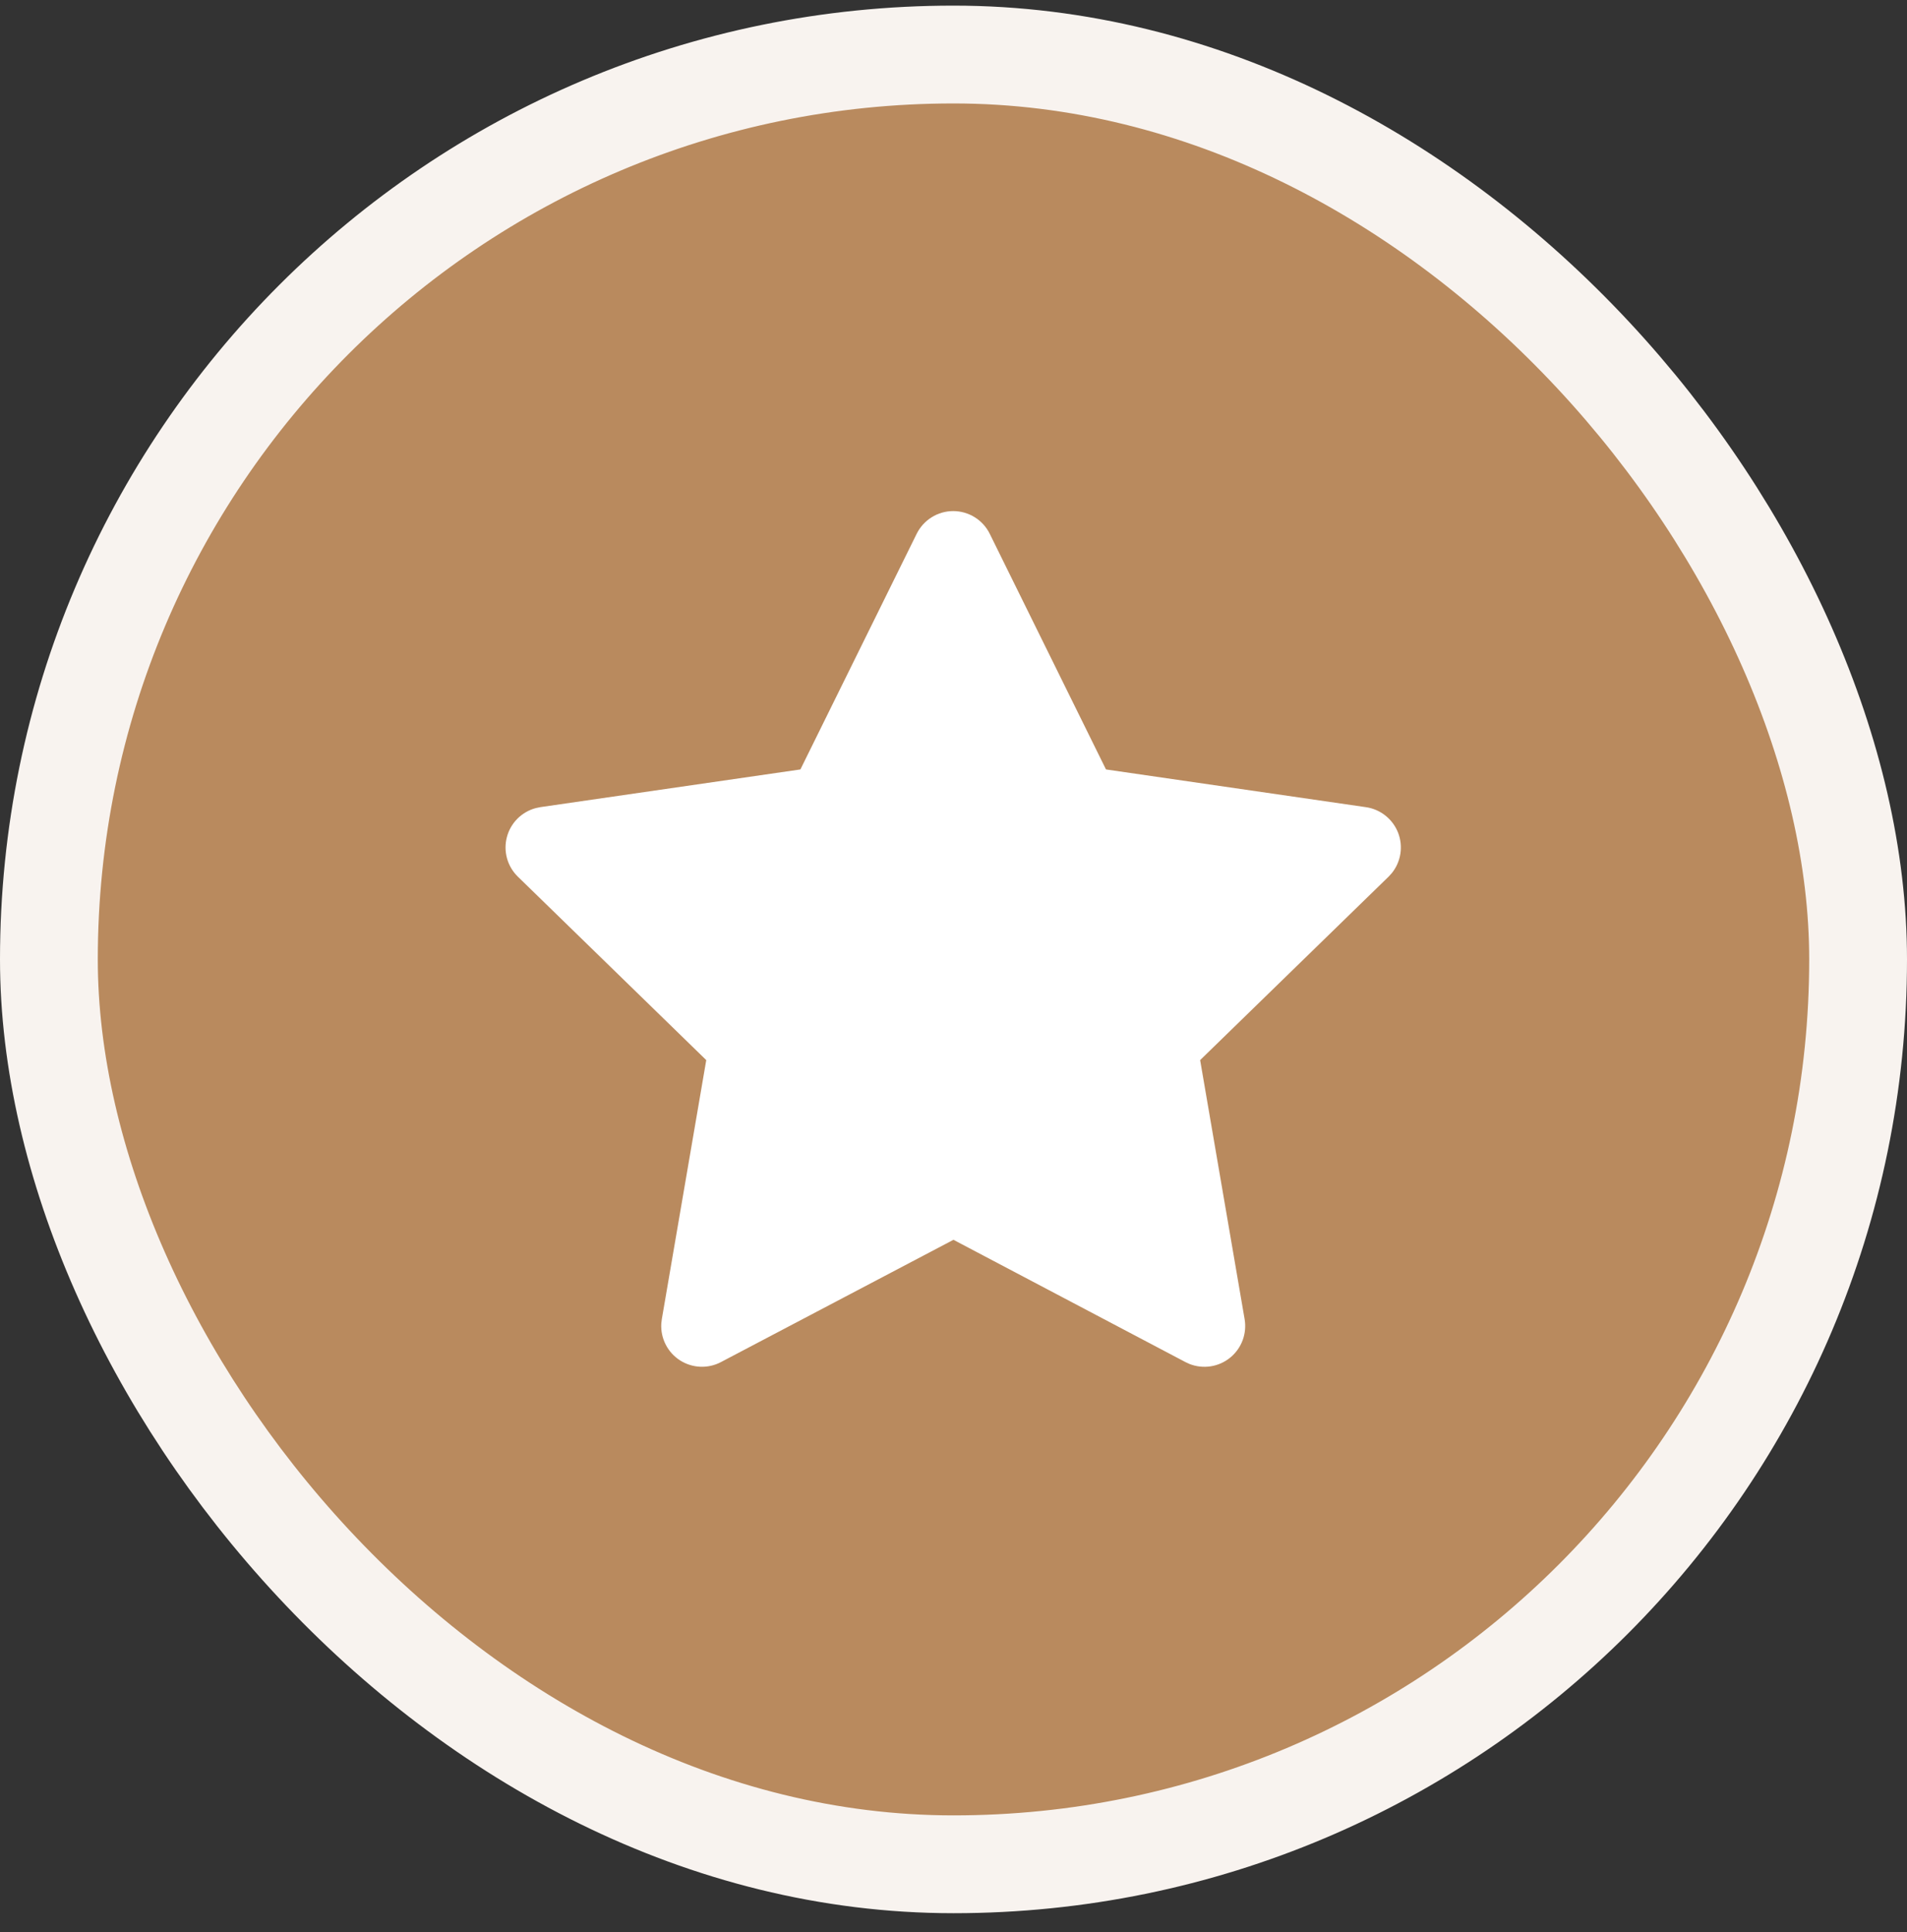 <svg width="78" height="79" viewBox="0 0 78 79" fill="none" xmlns="http://www.w3.org/2000/svg">
<rect x="0" y="0" width="78" height="79" fill="#333333" stroke="none"/>
<rect x="2" y="2.23" width="74" height="74" rx="37" fill="#B98A5E"/>
<rect x="2" y="2.23" width="74" height="74" rx="37" stroke="#F8F3EF" stroke-width="4"/>
<path d="M32.738 31.462L22.105 33.003L21.917 33.042C21.631 33.117 21.372 33.267 21.163 33.476C20.955 33.685 20.806 33.946 20.732 34.231C20.657 34.517 20.66 34.817 20.739 35.101C20.818 35.385 20.972 35.643 21.183 35.848L28.887 43.347L27.07 53.938L27.048 54.122C27.031 54.417 27.092 54.711 27.226 54.974C27.359 55.238 27.561 55.461 27.809 55.621C28.057 55.781 28.343 55.872 28.639 55.885C28.934 55.898 29.227 55.833 29.488 55.695L38.998 50.695L48.487 55.695L48.653 55.772C48.928 55.88 49.227 55.913 49.52 55.868C49.812 55.823 50.087 55.7 50.316 55.514C50.545 55.327 50.721 55.083 50.825 54.806C50.928 54.529 50.957 54.23 50.907 53.938L49.088 43.347L56.795 35.847L56.925 35.705C57.111 35.476 57.232 35.203 57.278 34.911C57.323 34.62 57.291 34.322 57.184 34.048C57.076 33.773 56.898 33.532 56.667 33.349C56.437 33.166 56.162 33.047 55.87 33.005L45.237 31.462L40.483 21.828C40.346 21.549 40.133 21.314 39.869 21.15C39.604 20.985 39.3 20.898 38.988 20.898C38.677 20.898 38.372 20.985 38.108 21.15C37.844 21.314 37.631 21.549 37.493 21.828L32.738 31.462Z" fill="white"/>
</svg>
